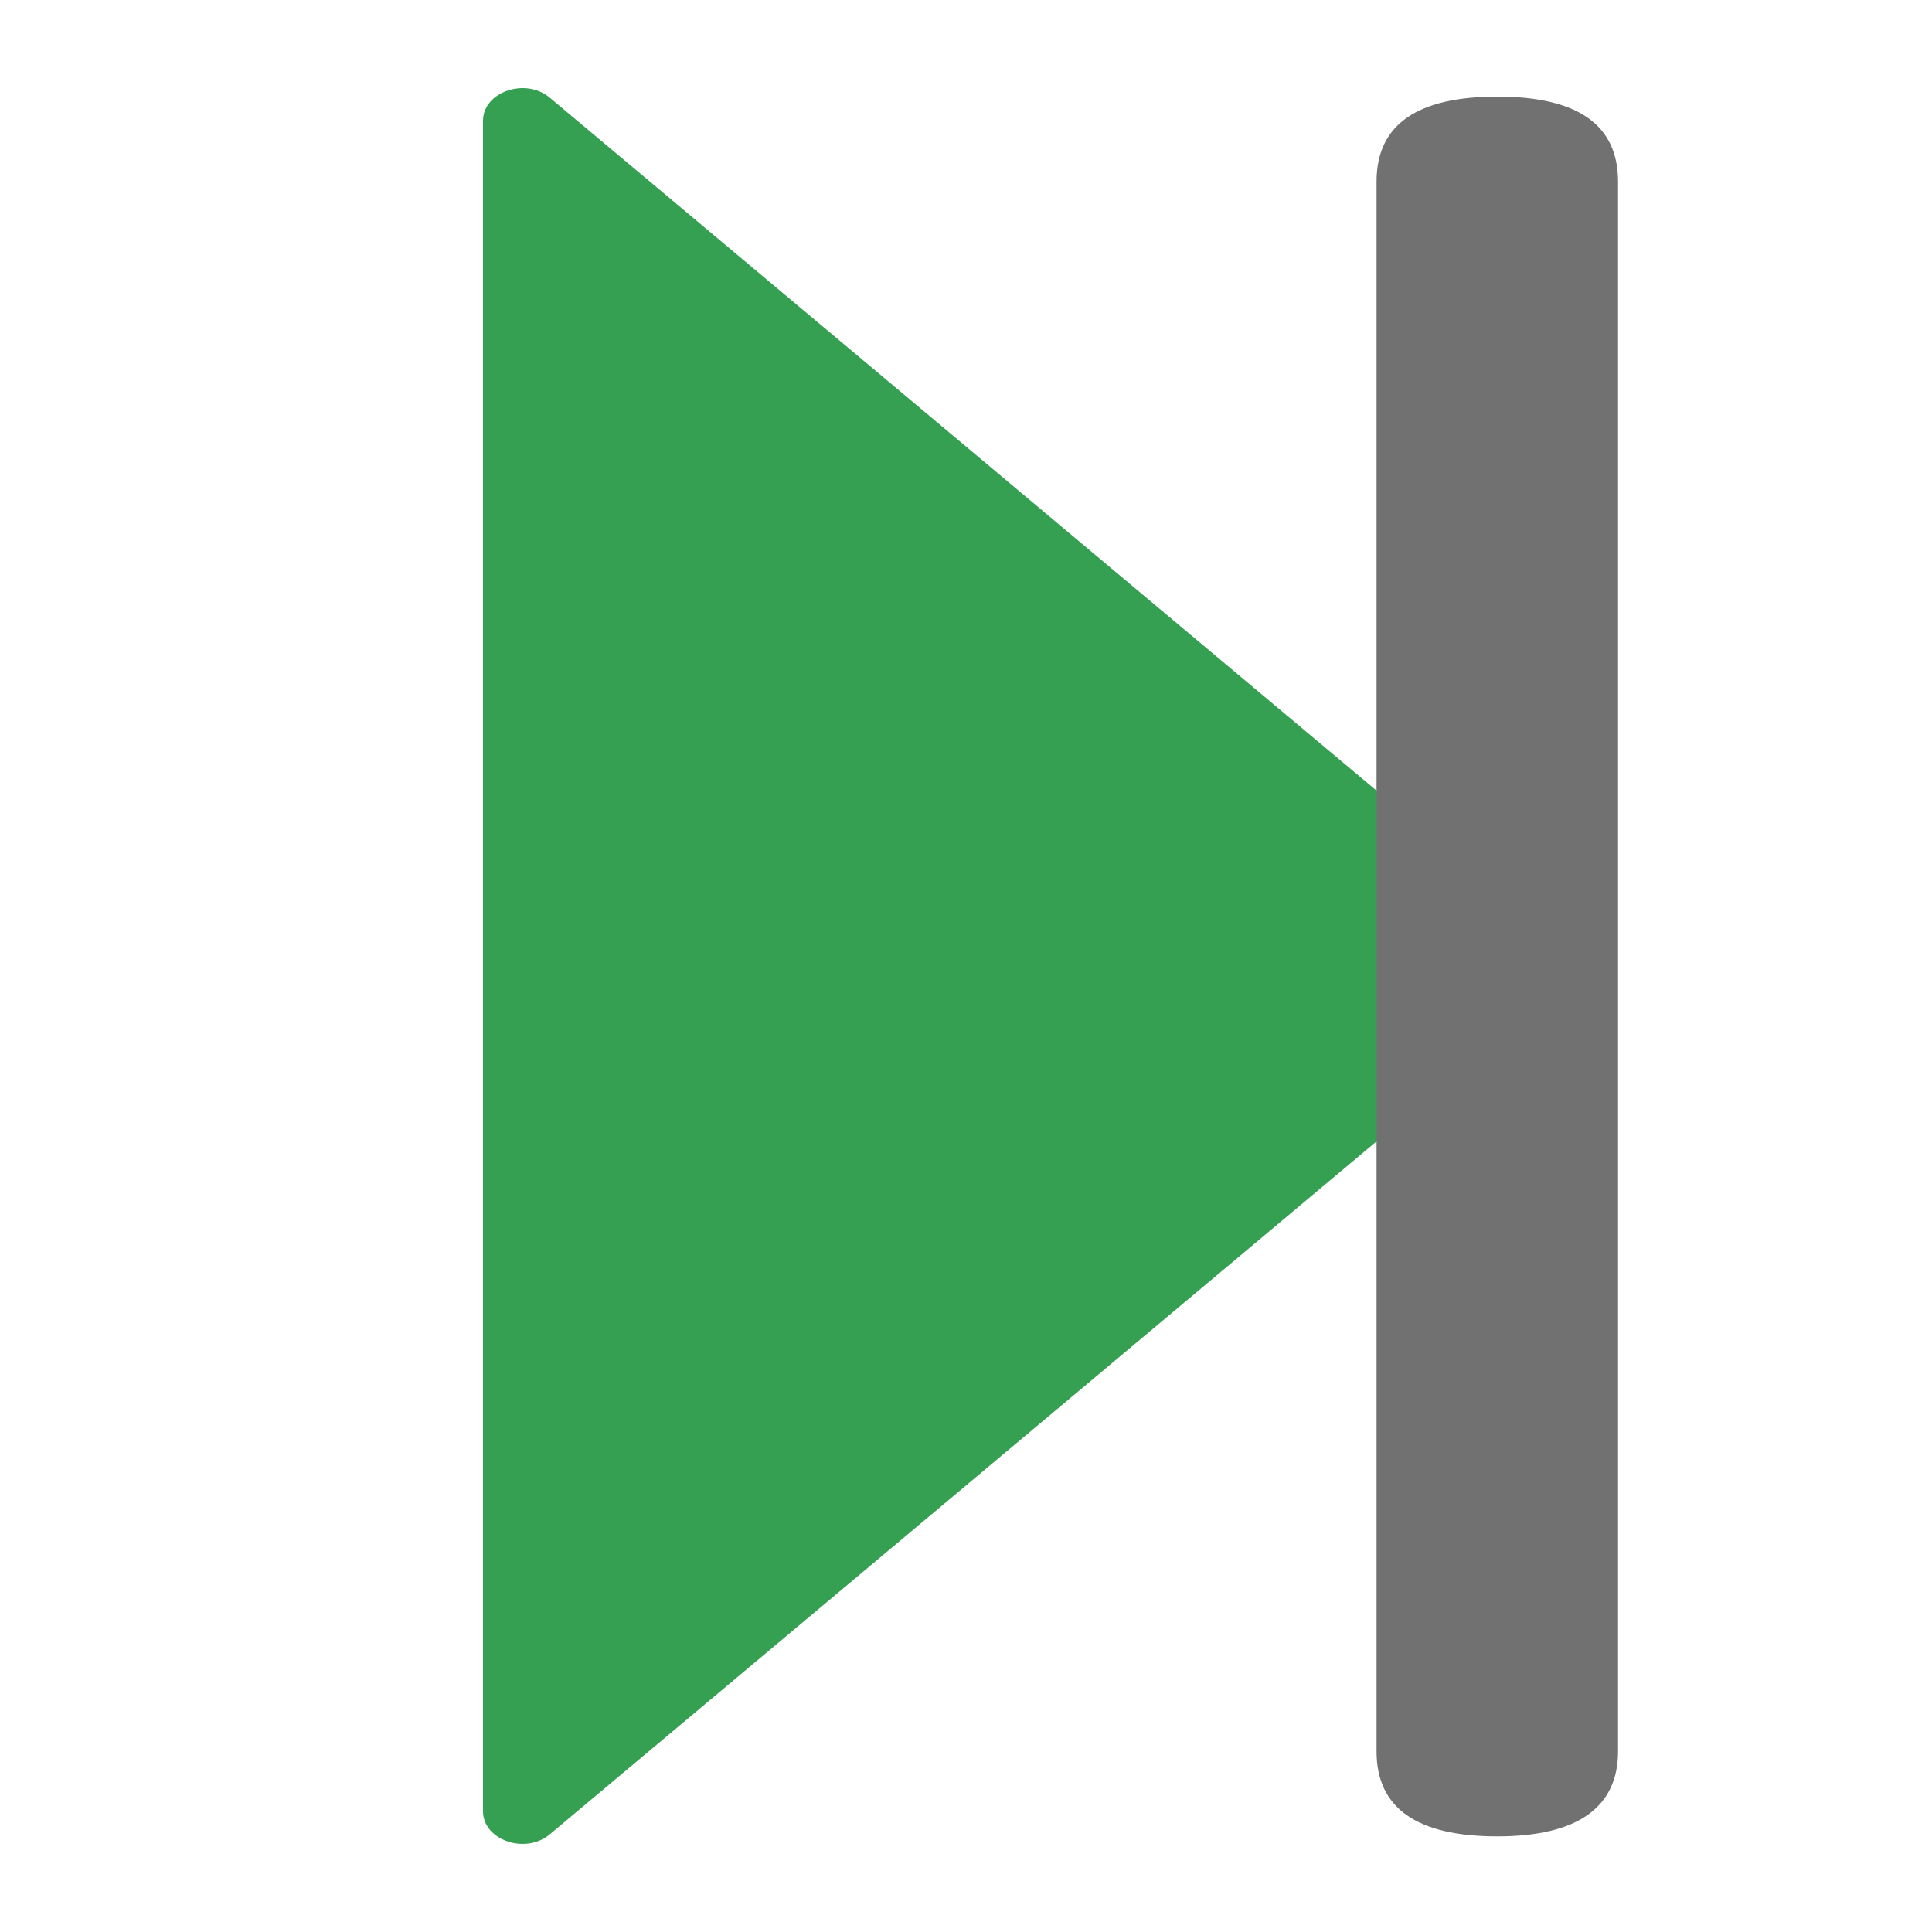 <?xml version="1.0" encoding="utf-8"?>
<svg version="1.1" baseProfile="tiny"
	 xmlns="http://www.w3.org/2000/svg" xmlns:xlink="http://www.w3.org/1999/xlink" x="0px" y="0px" viewBox="0 0 200 200"
	 xml:space="preserve">
<path fill="#36A052" d="M50,12.5v175c0,3,4.4,4.5,6.9,2.4l104.4-87.5c1.6-1.4,1.6-3.5,0-4.8L56.9,10.1C54.4,8,50,9.5,50,12.5z"/>
<path fill="#727171" d="M155,10L155,10c8.3,0,12.5,2.9,12.5,8.8v162.5c0,5.8-4.2,8.8-12.5,8.8l0,0c-8.3,0-12.5-2.9-12.5-8.8V18.8
	C142.5,12.9,146.7,10,155,10z"/>
</svg>
